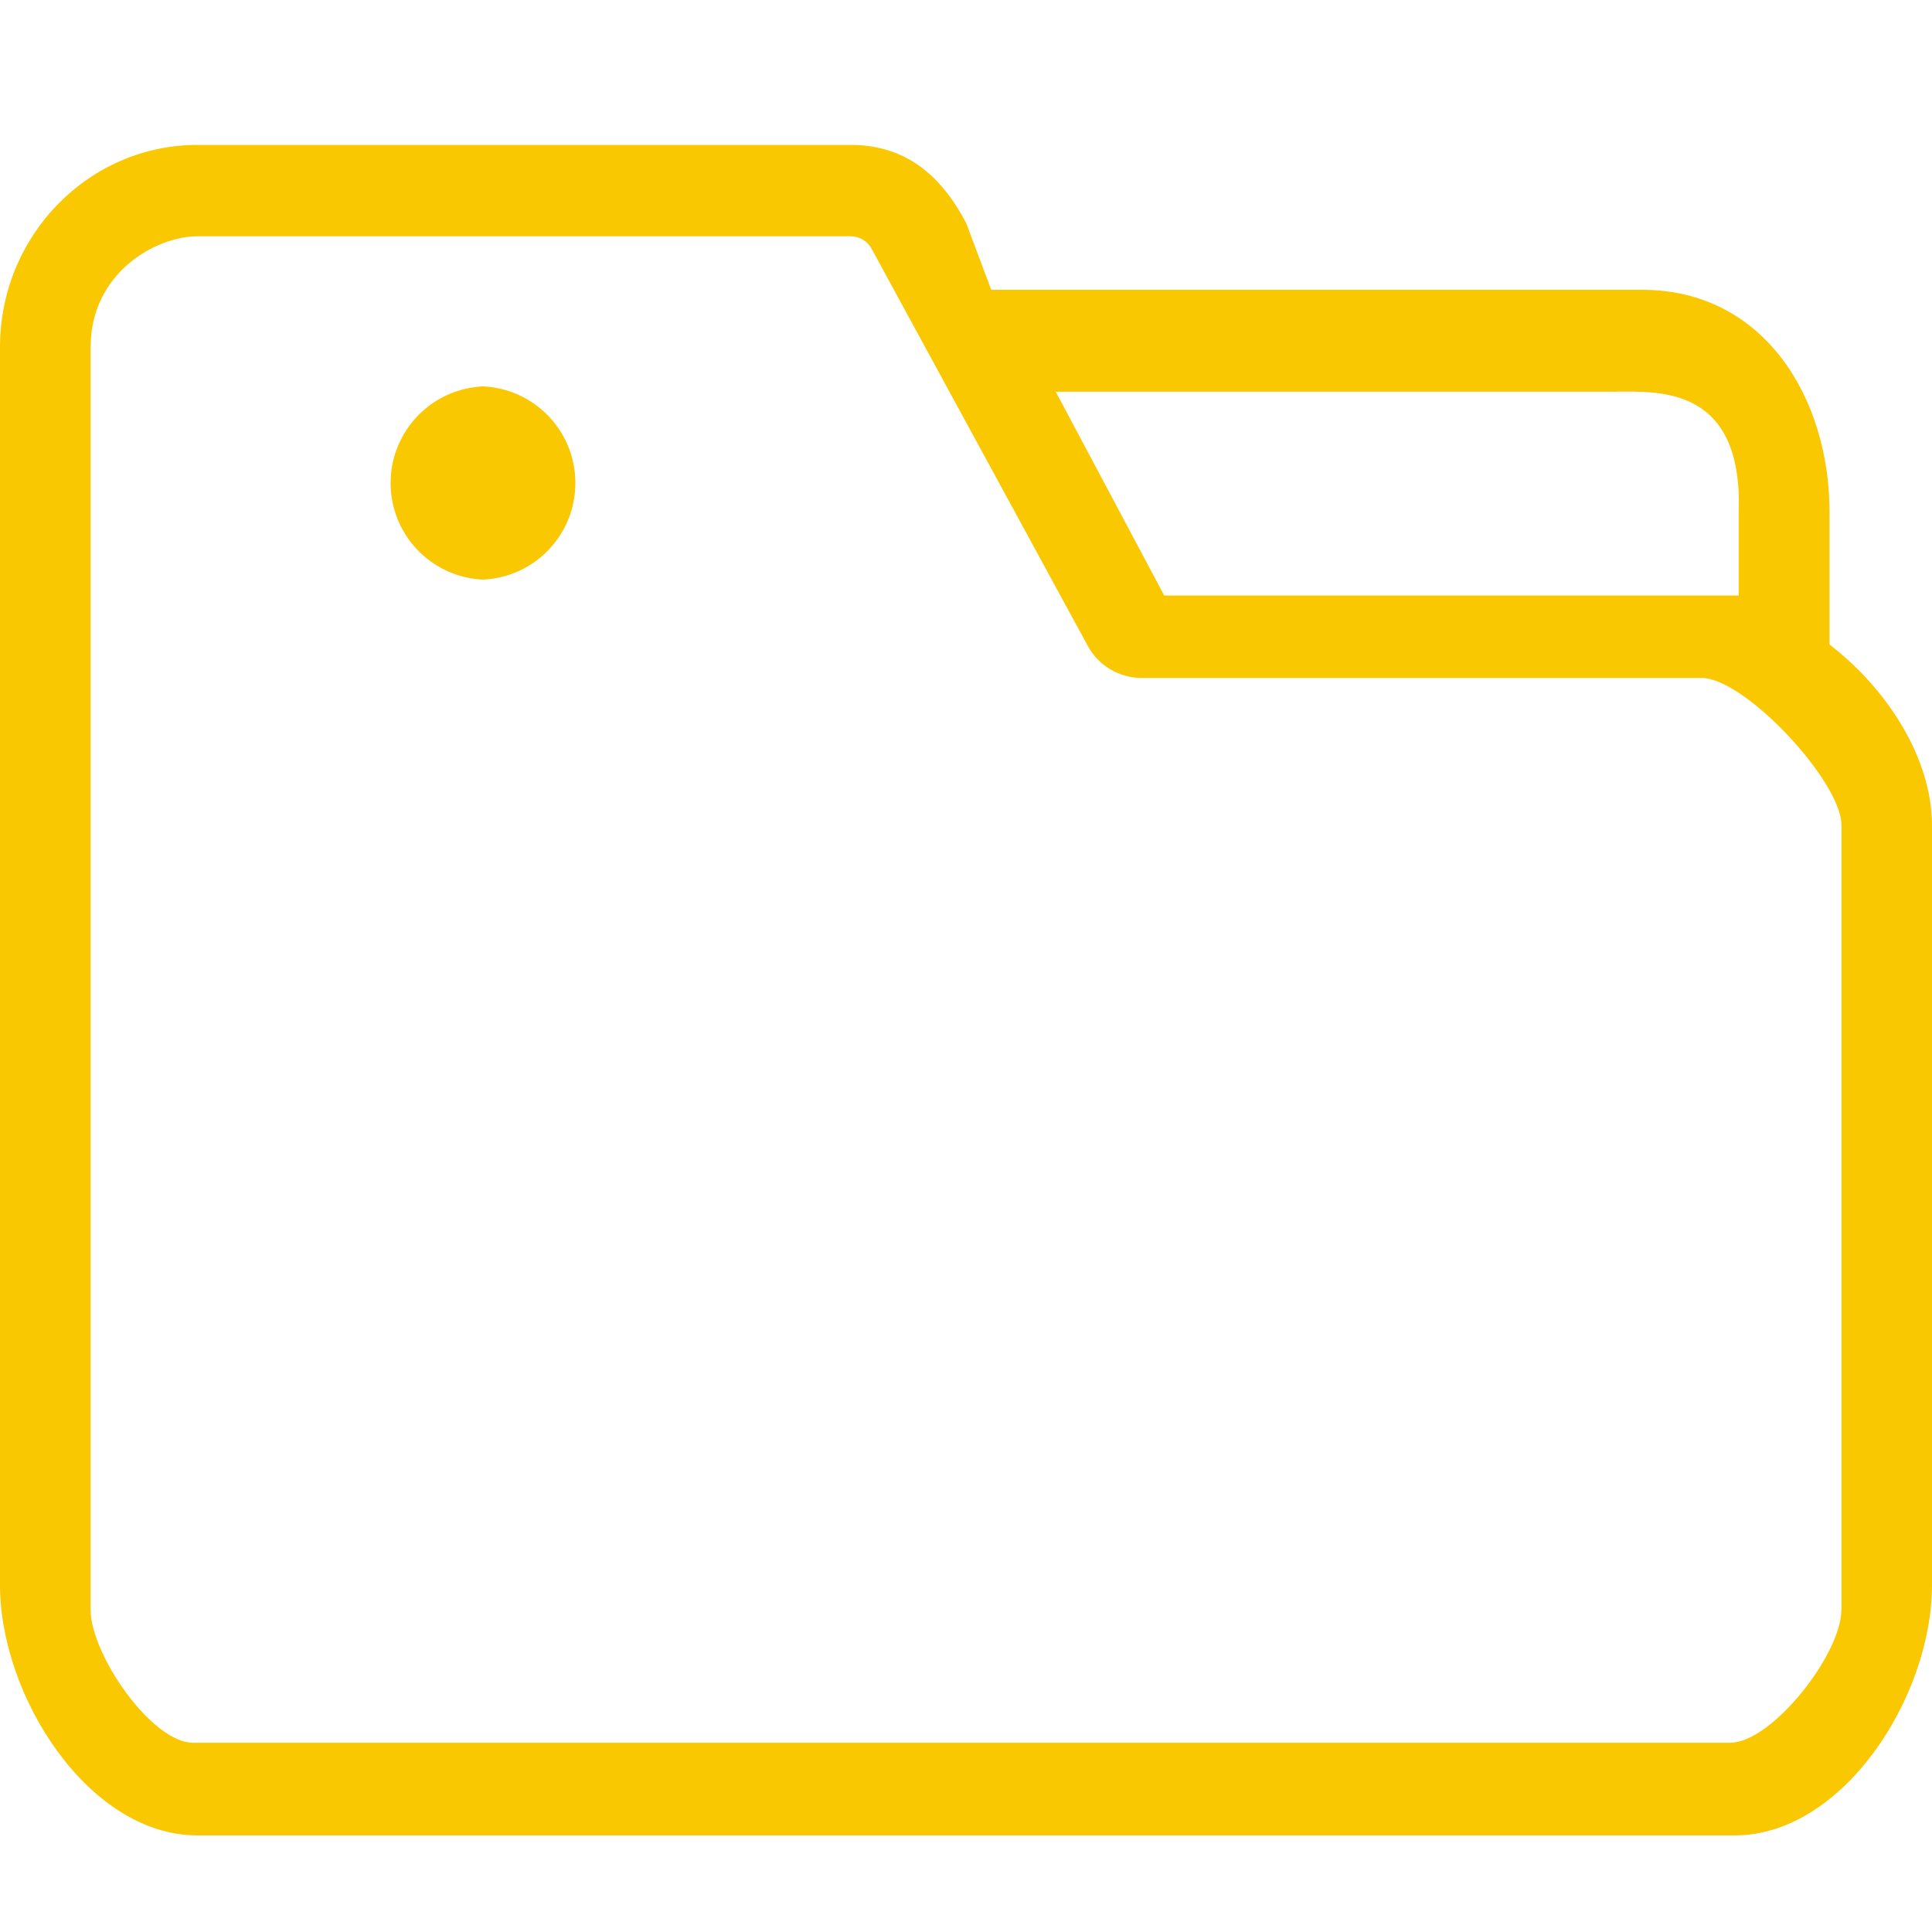 <?xml version="1.0" standalone="no"?><!DOCTYPE svg PUBLIC "-//W3C//DTD SVG 1.1//EN" "http://www.w3.org/Graphics/SVG/1.1/DTD/svg11.dtd"><svg t="1726891932924" class="icon" viewBox="0 0 1024 1024" version="1.1" xmlns="http://www.w3.org/2000/svg" p-id="17378" xmlns:xlink="http://www.w3.org/1999/xlink" width="24px" height="24.00px"><path d="M969.677 341.606V271.258C969.677 210.842 934.861 153.6 870.4 153.6h-345.037l-13.312-35.482C498.586 92.621 479.744 76.8 450.816 76.8H104.704C46.95 76.8 0 124.877 0 183.962v656.128C0 899.072 46.95 972.8 104.704 972.8h814.592C977.05 972.8 1024 899.123 1024 840.09V437.402c0-34.918-23.194-71.885-54.323-95.795zM857.088 207.565c22.374 0 66.714-2.765 64.461 63.693v44.493c-1.075-0.051 16.538-0.102-3.277-0.102h-301.21l-57.498-108.032h297.523z m118.886 645.632c0 23.603-36.915 70.502-59.034 70.502H102.4c-22.067 0-54.374-46.899-54.374-70.502V184.013c0-39.424 34.56-58.778 56.678-58.778h346.163c4.71 0 9.011 2.56 11.264 6.912l114.33 210.022c5.632 10.547 16.589 17.101 28.518 17.152h296.806c23.142 0 74.24 54.989 74.24 78.08v415.795z" fill="#fac800" p-id="17379"></path><path d="M256 204.8a51.251 51.251 0 0 0 0 102.4 51.251 51.251 0 0 0 0-102.4" fill="#fac800" p-id="17380"></path></svg>
